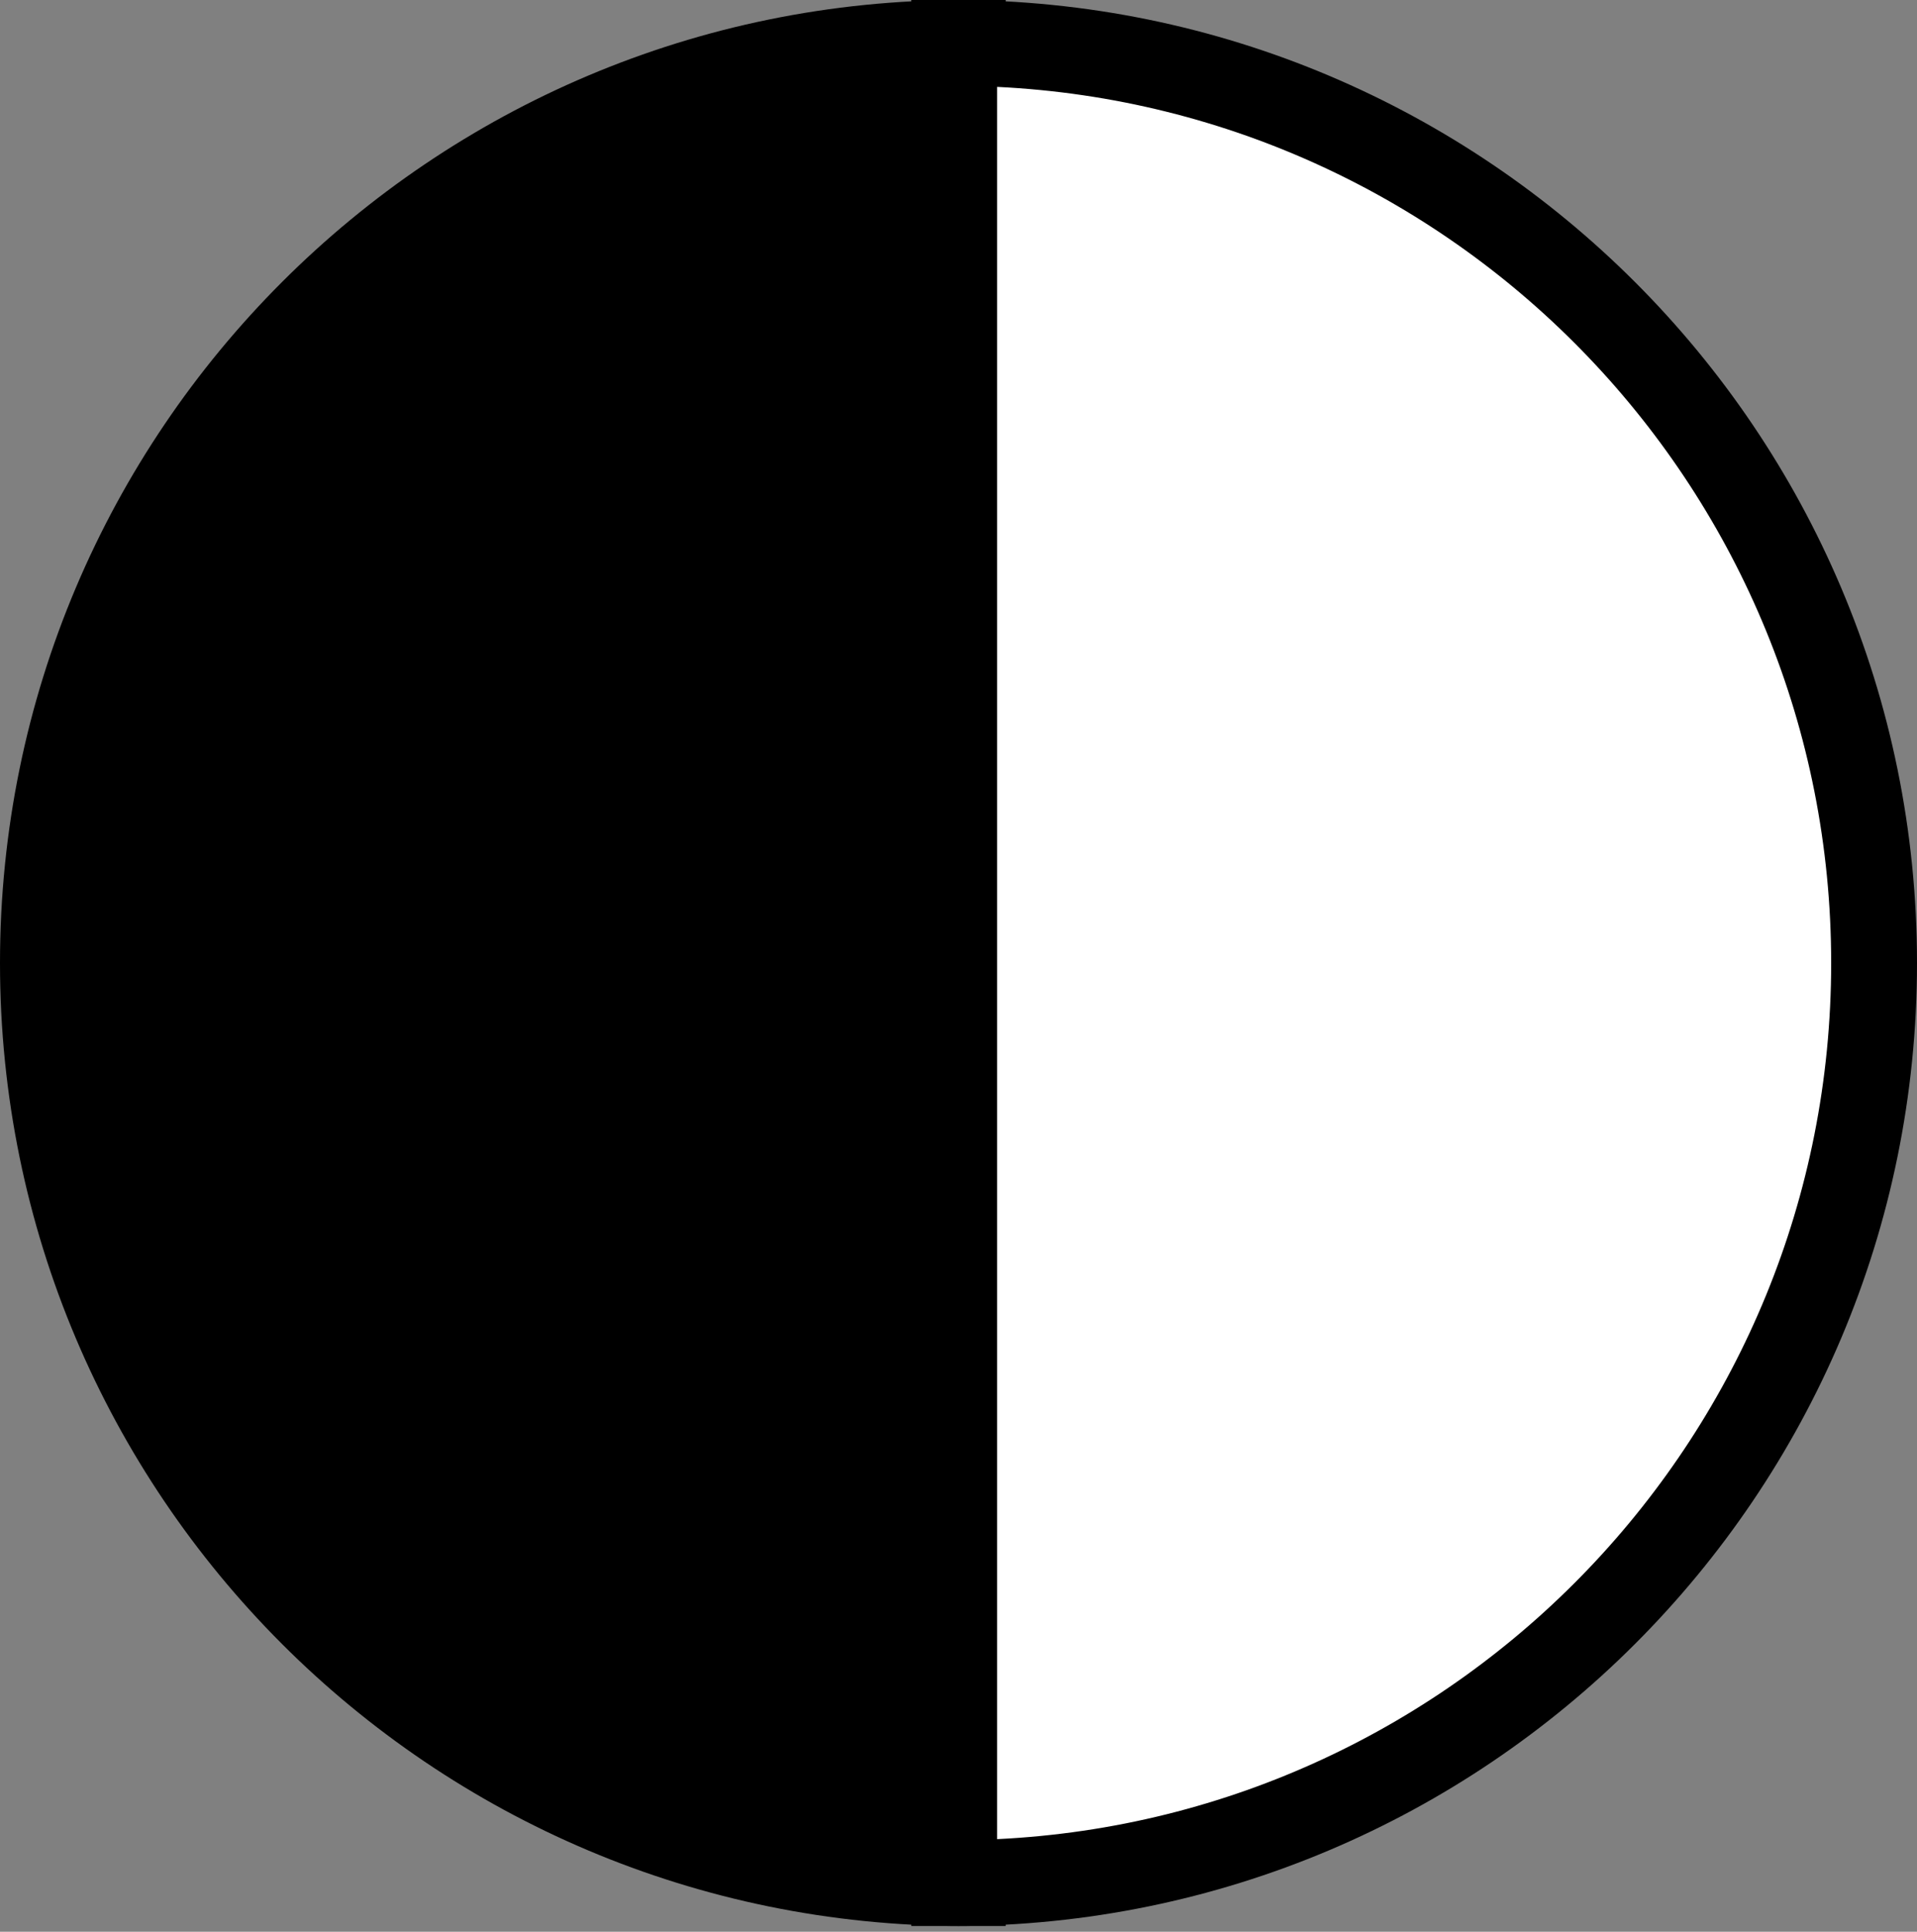 <svg width="134" height="135" viewBox="0 0 134 135" fill="none" xmlns="http://www.w3.org/2000/svg">
<rect x="0" y="0" width="134" height="135" fill="#808080" stroke="none"/>
<path d="M3 67.3C3 102.813 31.788 131.601 67.3 131.601V3C31.788 3 3 31.788 3 67.3Z" fill="black"/>
<path fill-rule="evenodd" clip-rule="evenodd" d="M64.3 6.072C31.839 7.636 6 34.451 6 67.3C6 100.15 31.839 126.964 64.3 128.529V6.072ZM0 67.3C0 30.131 30.131 0 67.3 0H70.3V134.601H67.3C30.131 134.601 0 104.469 0 67.3Z" fill="black"/>
<path d="M131 67.3C131 102.813 102.212 131.601 66.7 131.601V3C102.212 3 131 31.788 131 67.3Z" fill="white"/>
<path fill-rule="evenodd" clip-rule="evenodd" d="M69.7 6.072C102.161 7.636 128 34.451 128 67.3C128 100.15 102.161 126.964 69.7 128.529V6.072ZM134 67.3C134 30.131 103.869 0 66.7 0H63.7V134.601H66.7C103.869 134.601 134 104.469 134 67.3Z" fill="black"/>
</svg>
